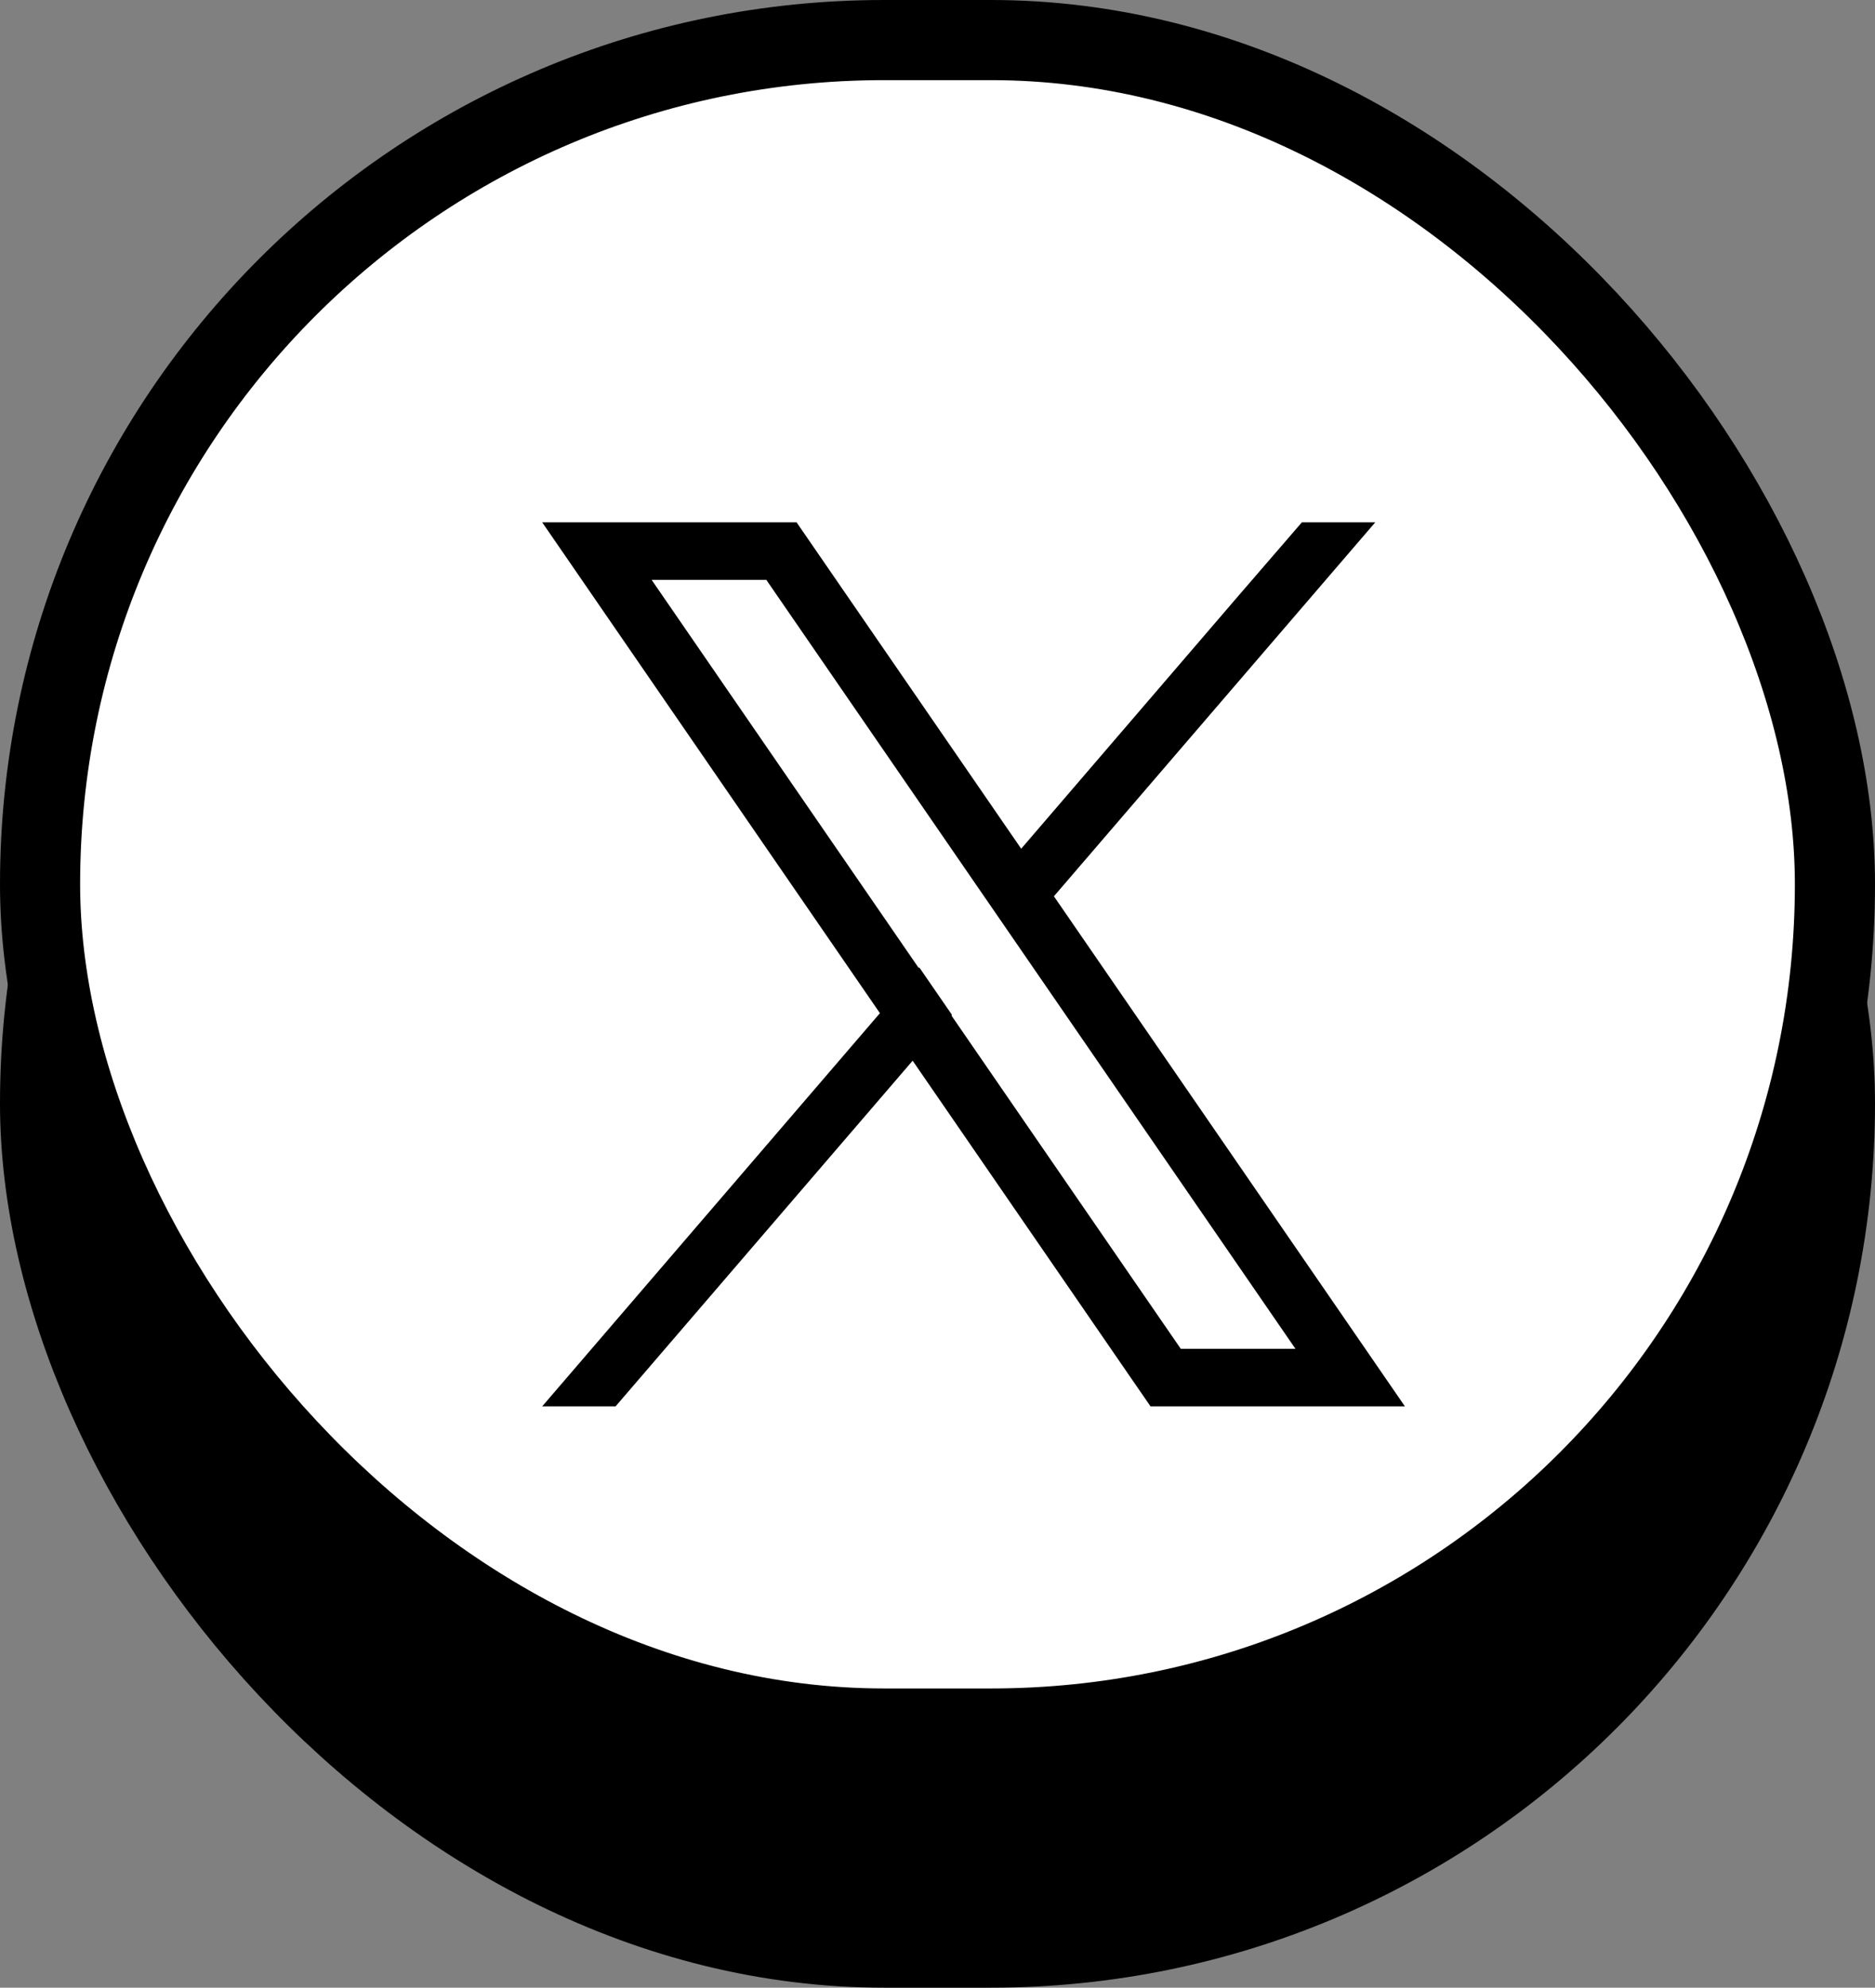 <svg width="351" height="372" viewBox="0 0 351 372" fill="none" xmlns="http://www.w3.org/2000/svg">
<rect x="0" y="0" width="351" height="372" fill="#808080" stroke="none"/>
<rect x="7.5" y="48.5" width="336" height="316" rx="158" fill="black" stroke="black" stroke-width="15"/>
<rect x="7.5" y="7.5" width="336" height="316" rx="158" fill="white" stroke="black" stroke-width="15"/>
<path d="M221.04 252.436L178.026 189.94L171.9 181.044L121.987 108.525H143.457L183.823 167.173L189.948 176.069L242.51 252.436H221.04ZM251.386 246.331L197.209 167.623L191.084 158.721L152.329 102.419L149.117 97.753H101.496L113.11 114.629L164.639 189.499L170.764 198.391L212.167 258.547L215.379 263.208H263L251.386 246.331Z" fill="black"/>
<path d="M172.086 181.044L178.212 189.94L170.95 198.391L115.235 263.208H101.496L164.825 189.499L172.086 181.044Z" fill="black"/>
<path d="M257.452 97.752L197.394 167.623L190.133 176.069L184.008 167.172L191.269 158.721L231.952 111.369L243.713 97.752H257.452Z" fill="black"/>
</svg>
